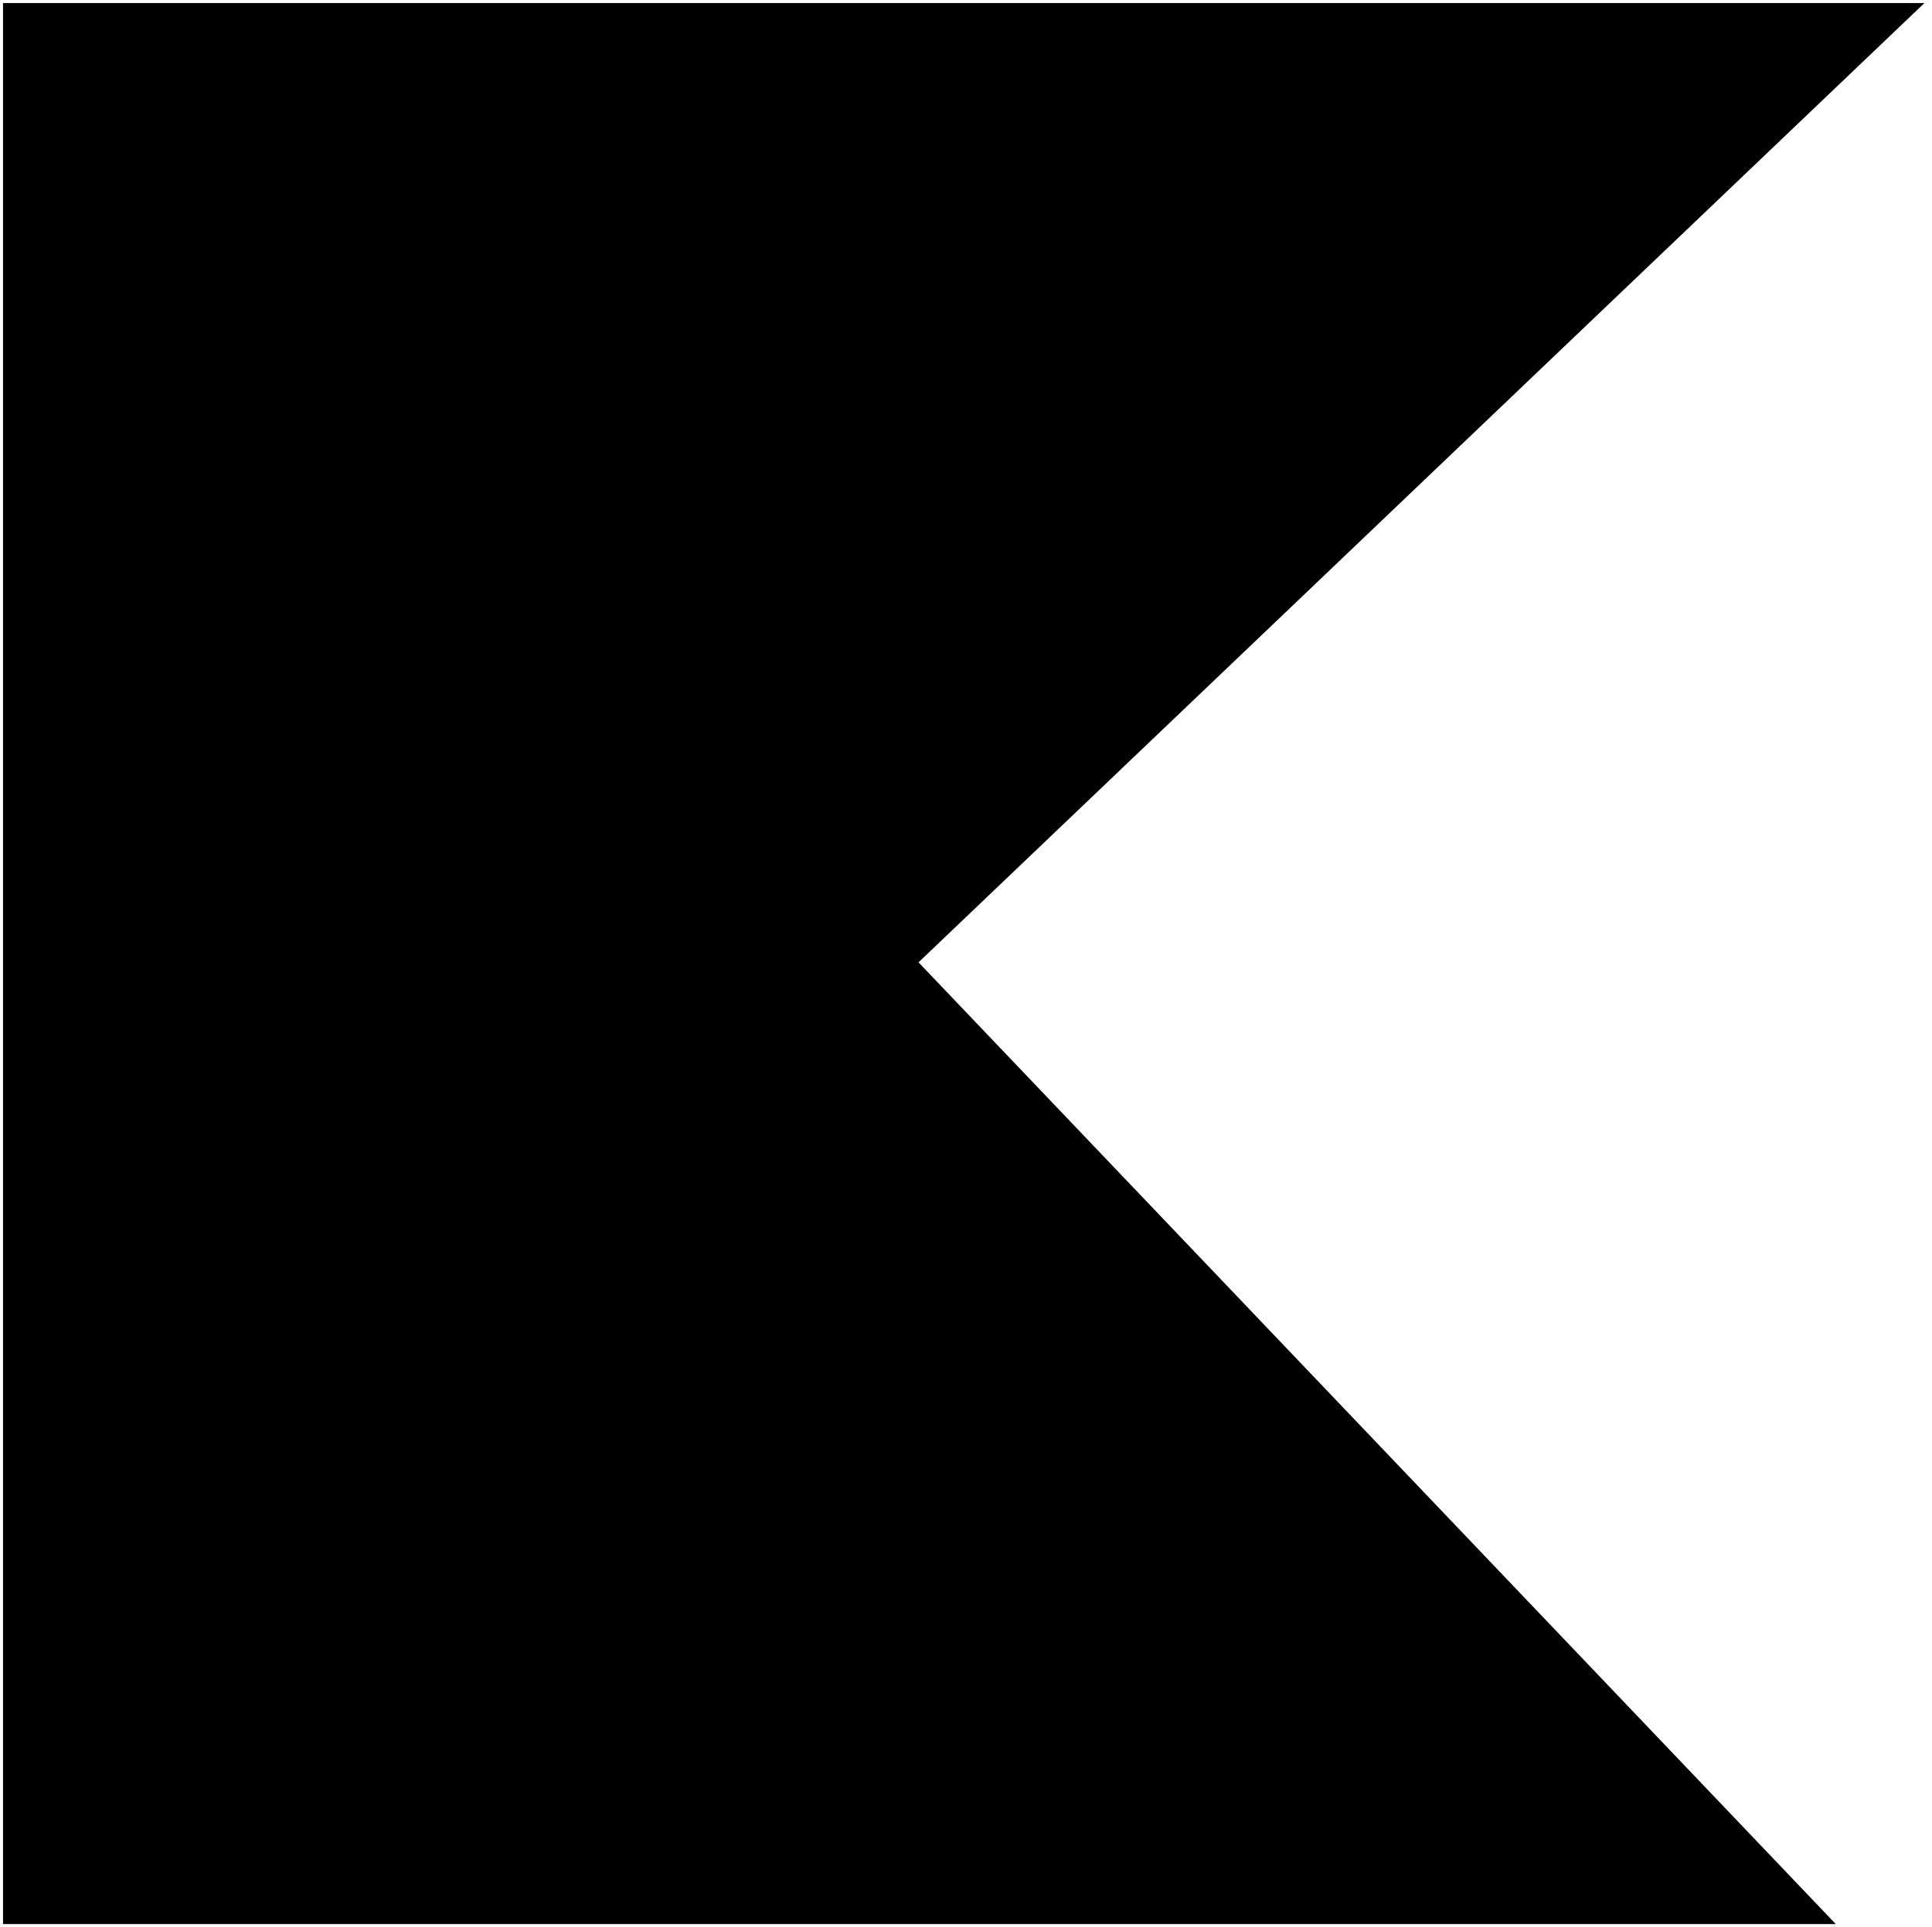 <svg id="Layer_1" data-name="Layer 1" xmlns="http://www.w3.org/2000/svg" viewBox="0 0 319.25 318.5">
  <title>keystock</title>
  <polygon class="cls-1" points="151.78 159.05 303.35 318 0.5 318 0.5 0.5 318 0.5 151.78 159.05"/>
  <line class="cls-2" x1="318" y1="0.5" x2="0.5" y2="303.35"/>
</svg>
